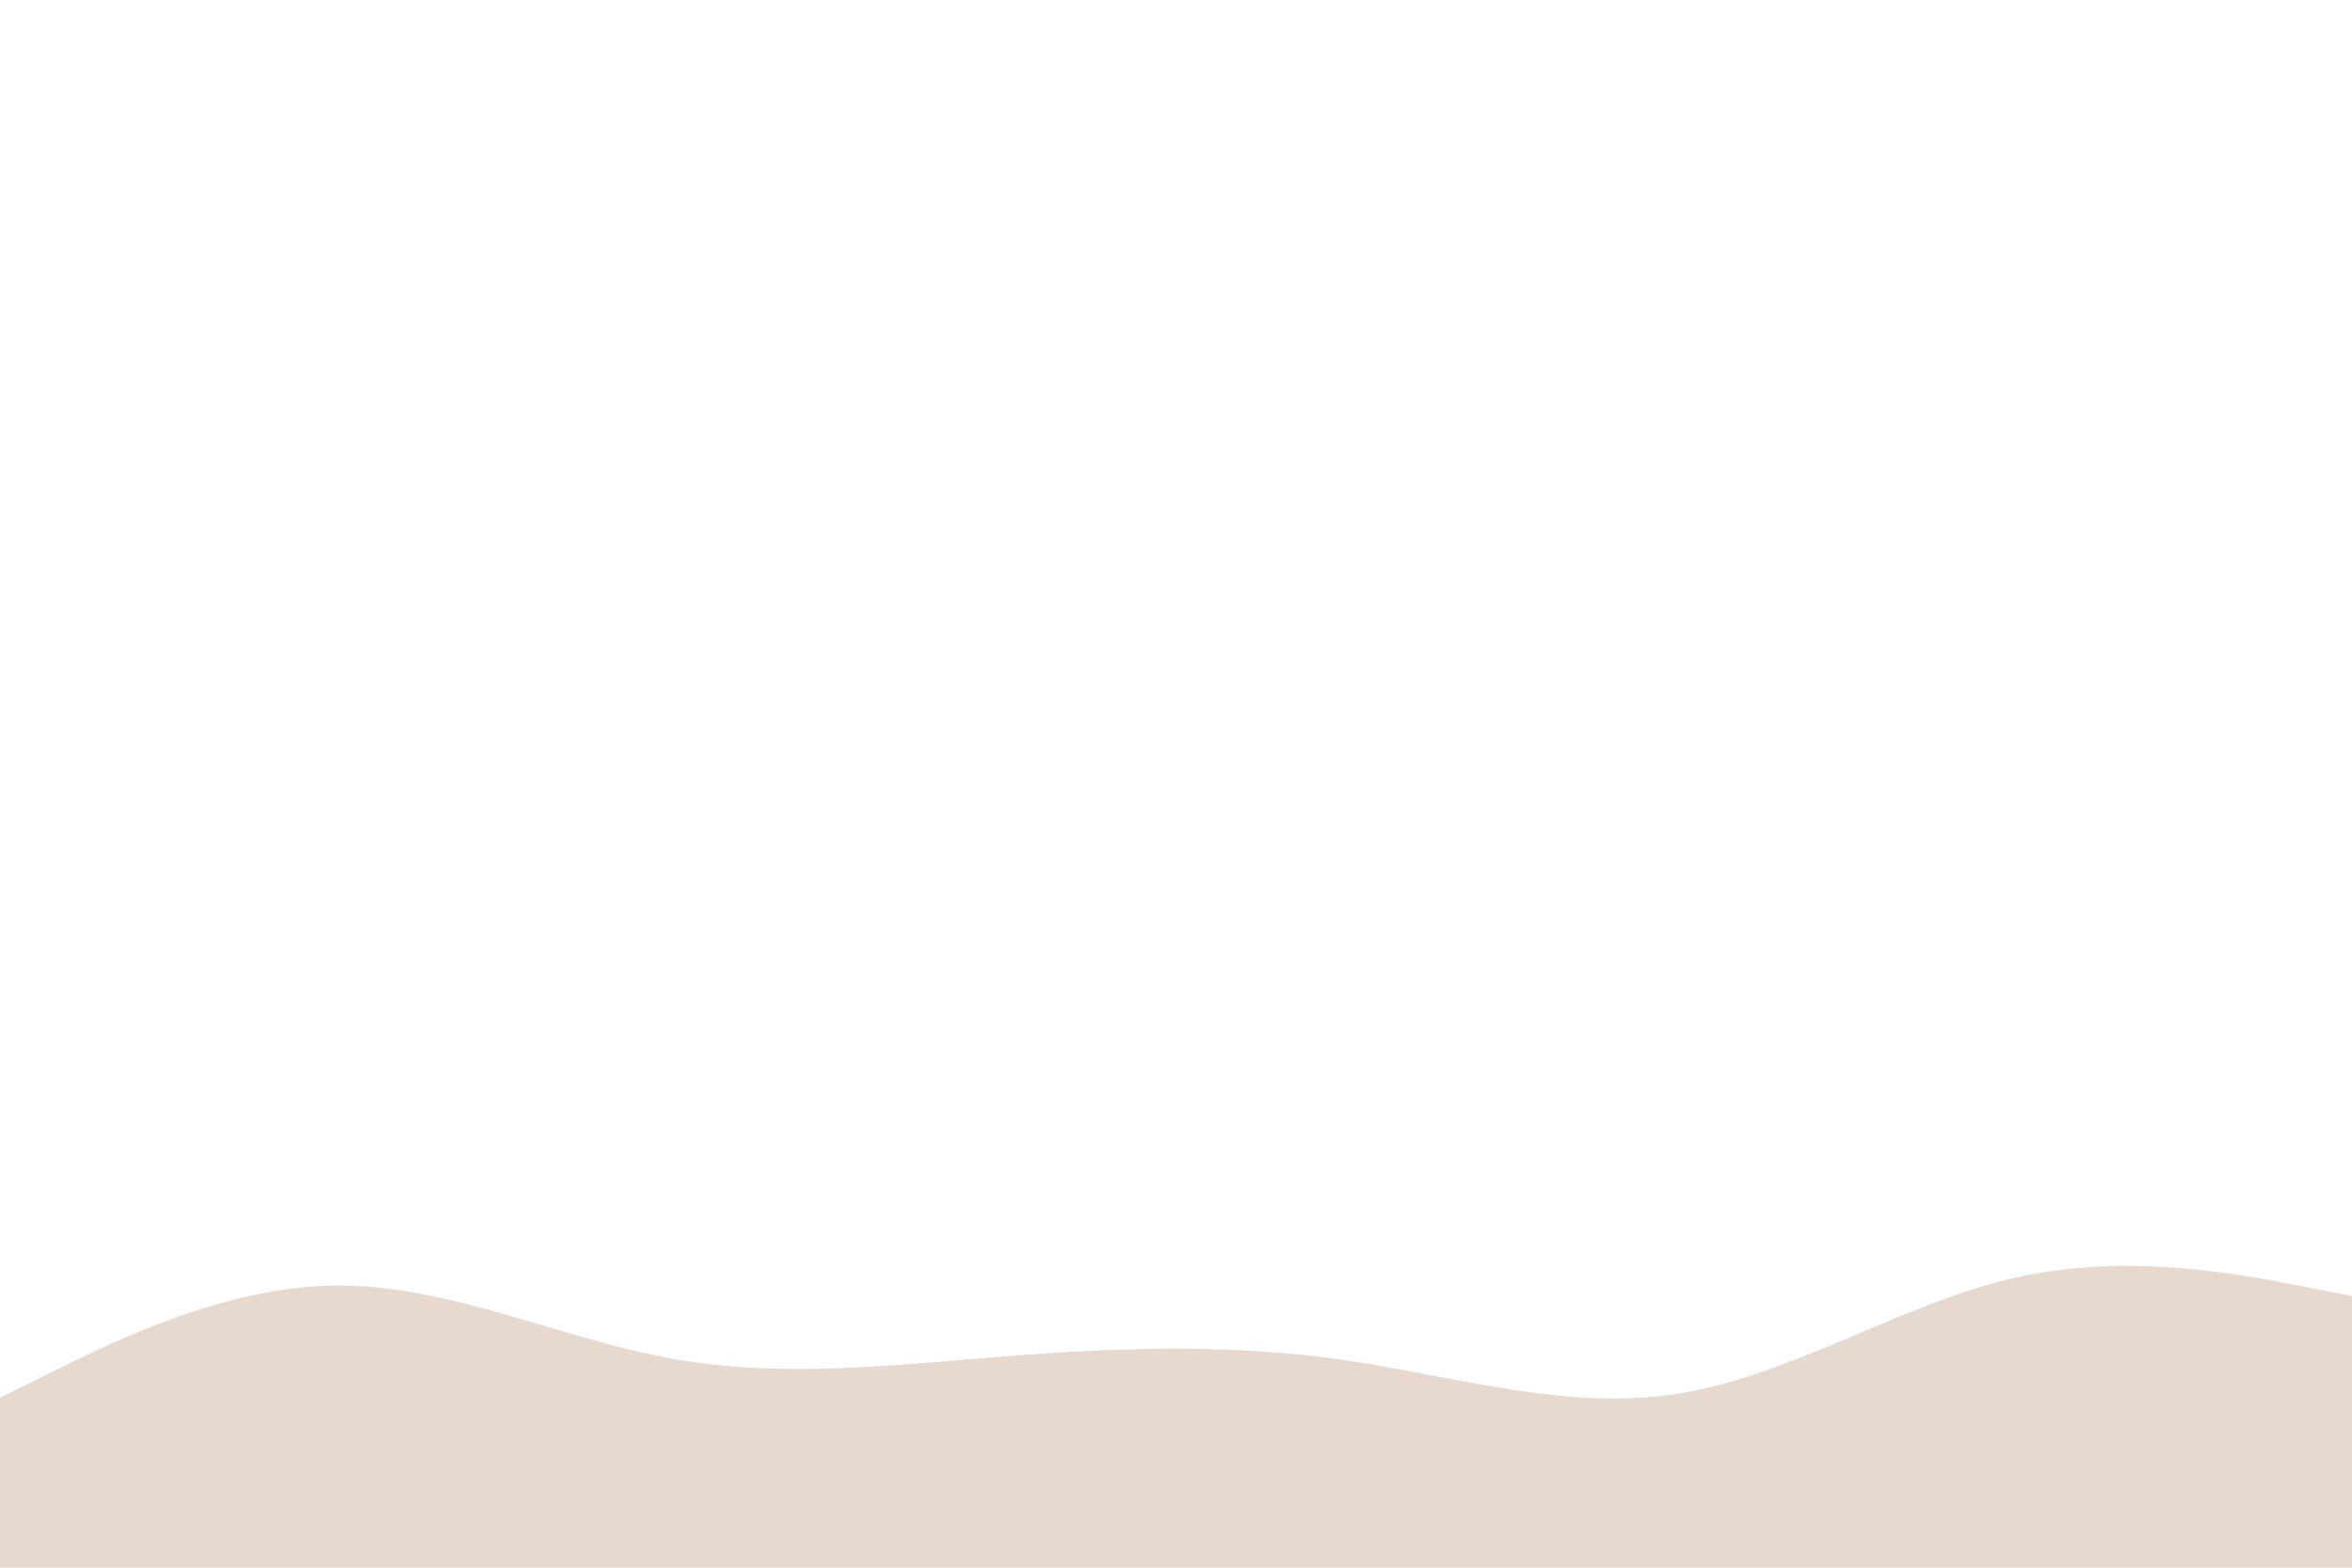 <svg id="visual" viewBox="0 0 900 600" width="900" height="600" xmlns="http://www.w3.org/2000/svg" xmlns:xlink="http://www.w3.org/1999/xlink" version="1.1"><rect x="0" y="0" width="900" height="600" fill="#ffffff"></rect><path d="M0 535L21.5 524.3C43 513.7 86 492.3 128.8 492C171.7 491.7 214.3 512.3 257.2 520C300 527.7 343 522.3 385.8 519C428.7 515.7 471.3 514.3 514.2 520.5C557 526.7 600 540.3 642.8 533.3C685.7 526.3 728.3 498.7 771.2 489C814 479.3 857 487.7 878.5 491.8L900 496L900 601L878.5 601C857 601 814 601 771.2 601C728.3 601 685.7 601 642.8 601C600 601 557 601 514.2 601C471.3 601 428.7 601 385.8 601C343 601 300 601 257.2 601C214.3 601 171.7 601 128.8 601C86 601 43 601 21.5 601L0 601Z" fill="#e8d9cf" stroke-linecap="round" stroke-linejoin="miter"></path></svg>
